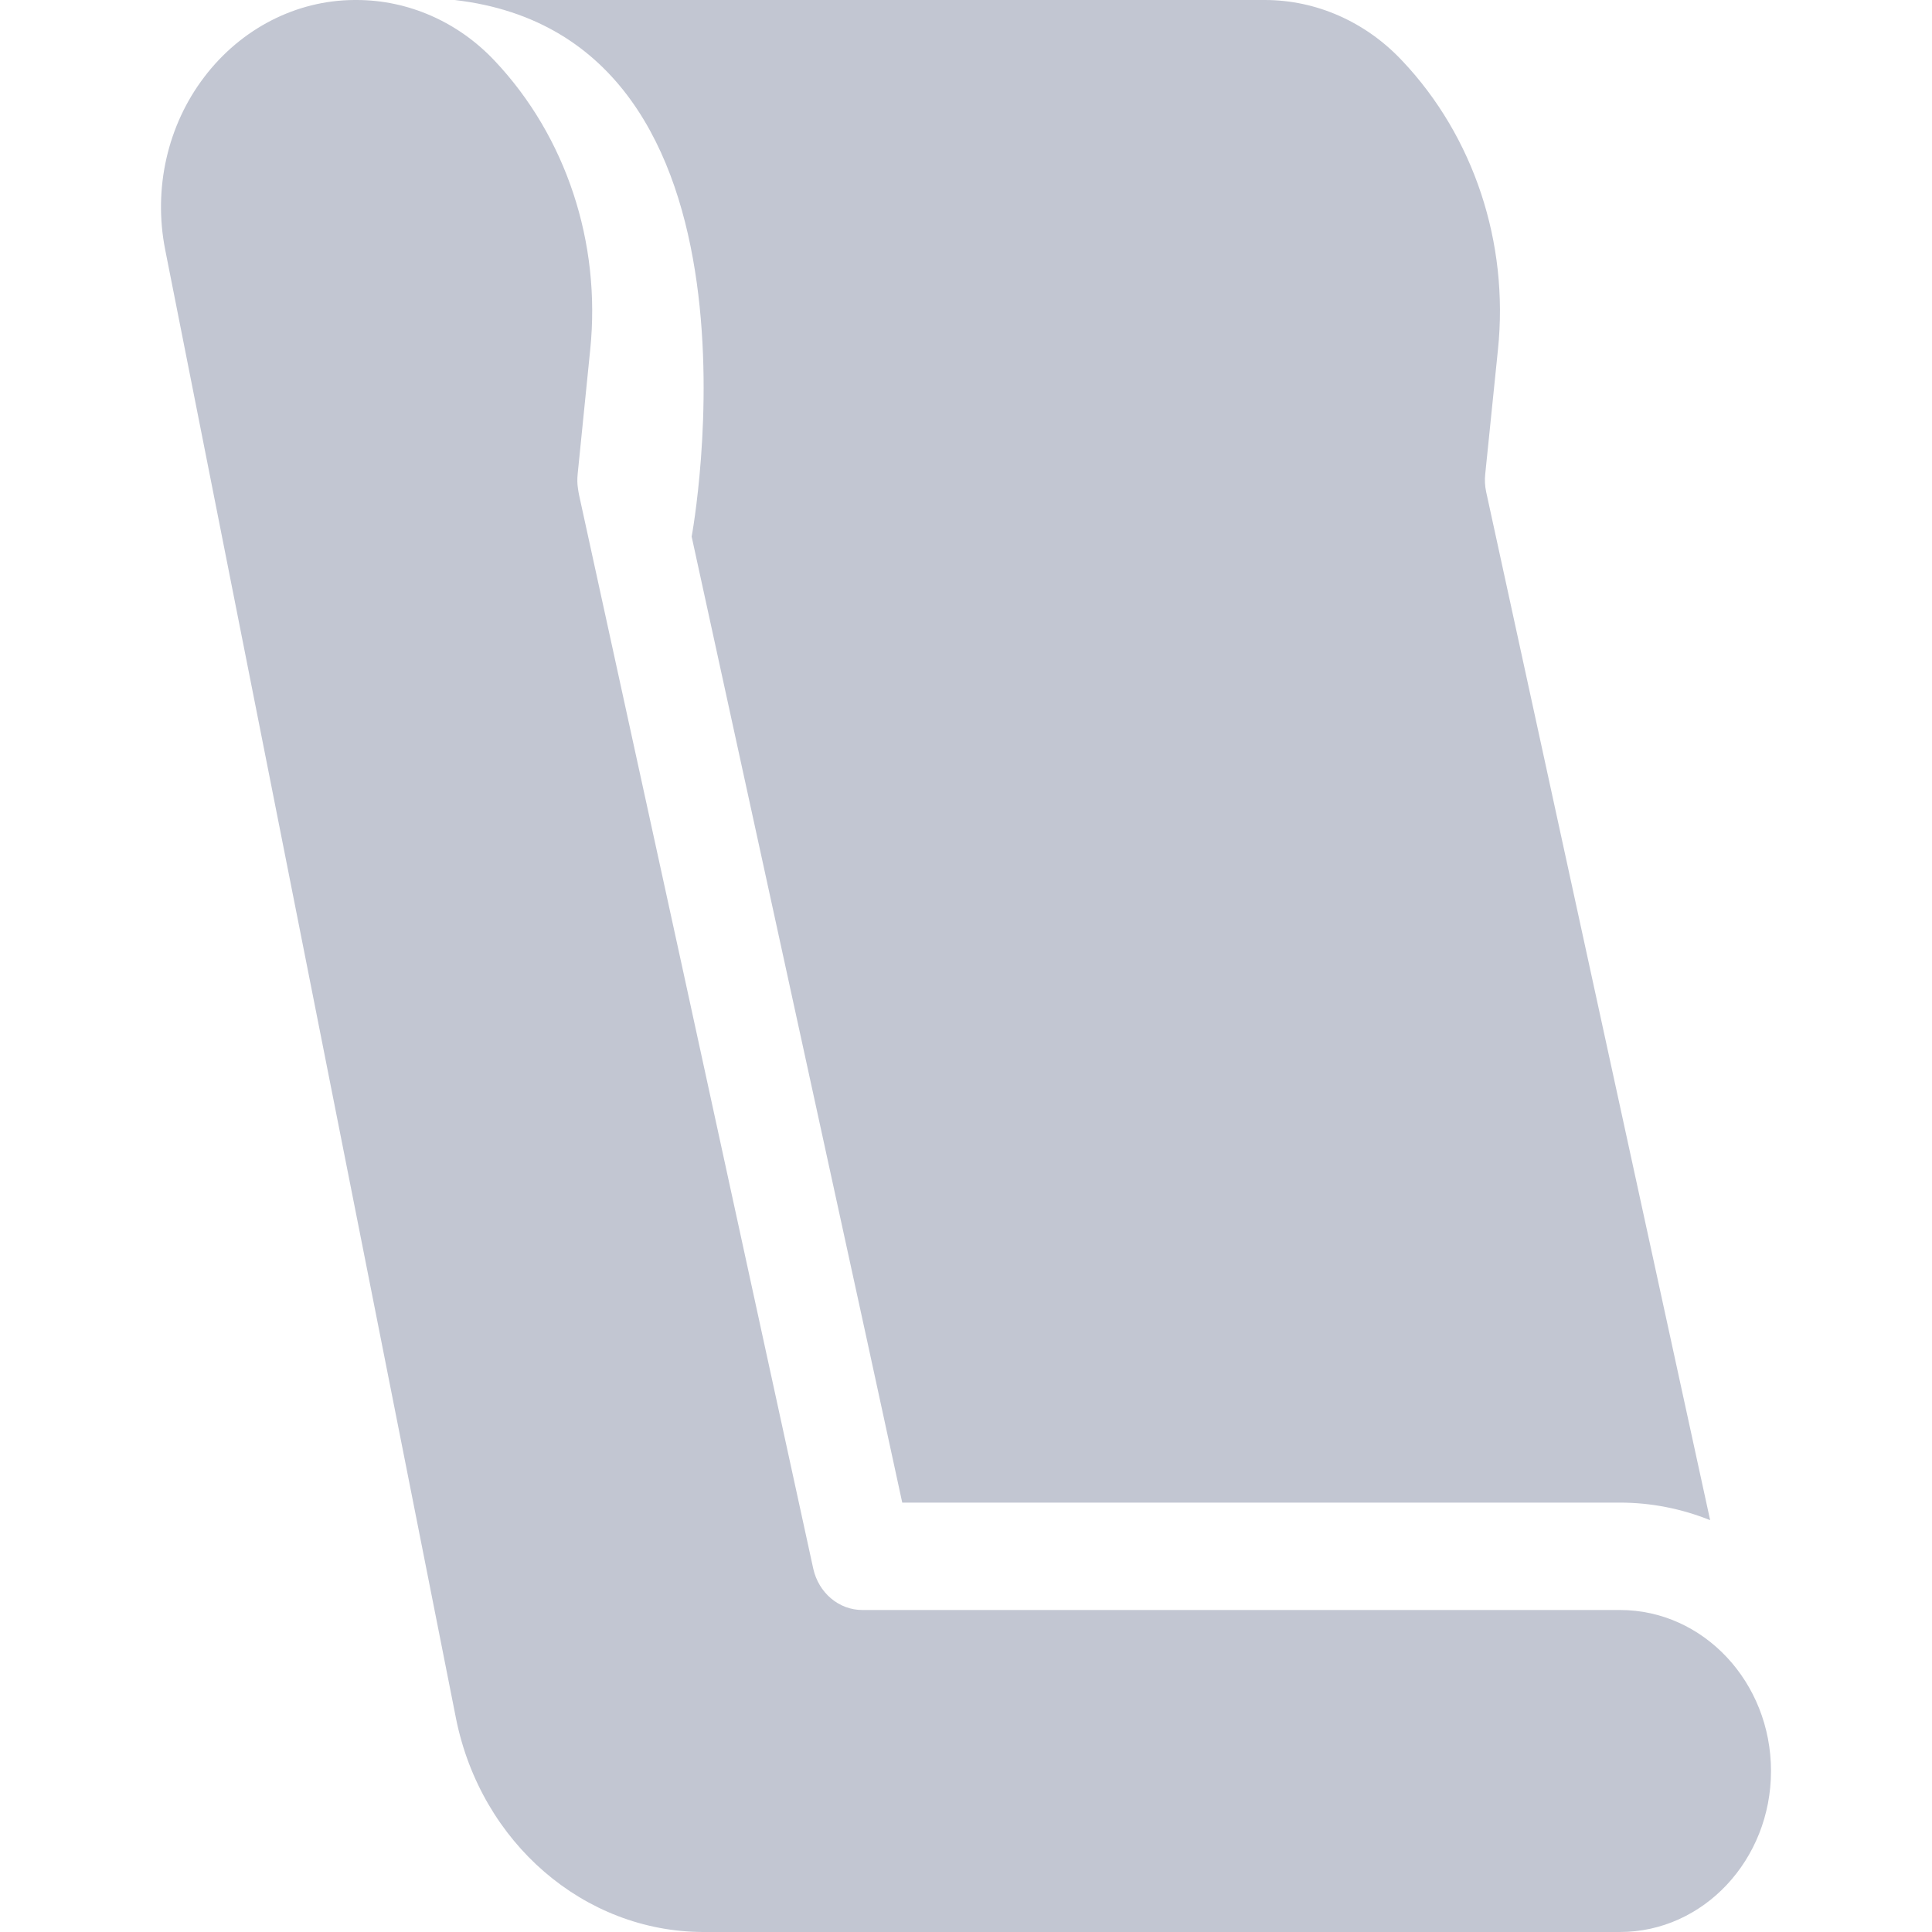 <svg width="12" height="12" viewBox="0 0 12 12" fill="none" xmlns="http://www.w3.org/2000/svg">
<g clip-path="url(#clip0_0_17336)">
<path fill-rule="evenodd" clip-rule="evenodd" d="M10.062 9.333C10.253 9.333 10.443 9.37 10.622 9.442L9.231 3.056C9.223 3.019 9.221 2.982 9.225 2.945L9.304 2.172C9.373 1.508 9.154 0.847 8.709 0.377C8.483 0.136 8.176 0 7.856 0C7.851 0 7.846 0 7.842 0H2.824C4.871 0.237 4.296 3.333 4.296 3.333L4.878 6L5.387 8.333L5.604 9.333H10.062ZM2.214 2.76915e-06H2.2C1.839 0.002 1.497 0.178 1.269 0.478C1.04 0.778 0.951 1.172 1.026 1.551L2.833 10.677C2.989 11.447 3.628 11.998 4.367 12H10.062C10.58 12 11 11.552 11 11C11 10.448 10.58 10 10.062 10H5.356C5.21 10 5.084 9.893 5.051 9.742L4.744 8.333L4.236 6L3.597 3.076C3.596 3.069 3.594 3.062 3.593 3.055L3.59 3.035C3.585 3.005 3.585 2.974 3.588 2.944L3.666 2.171C3.734 1.507 3.516 0.847 3.072 0.377C2.844 0.135 2.535 -0 2.214 2.76915e-06Z" fill="#C2C6D2"/>
</g>
<defs>
<clipPath id="clip0_0_17336">
<rect width="12" height="12" fill="white"/>
</clipPath>
</defs>
</svg>

